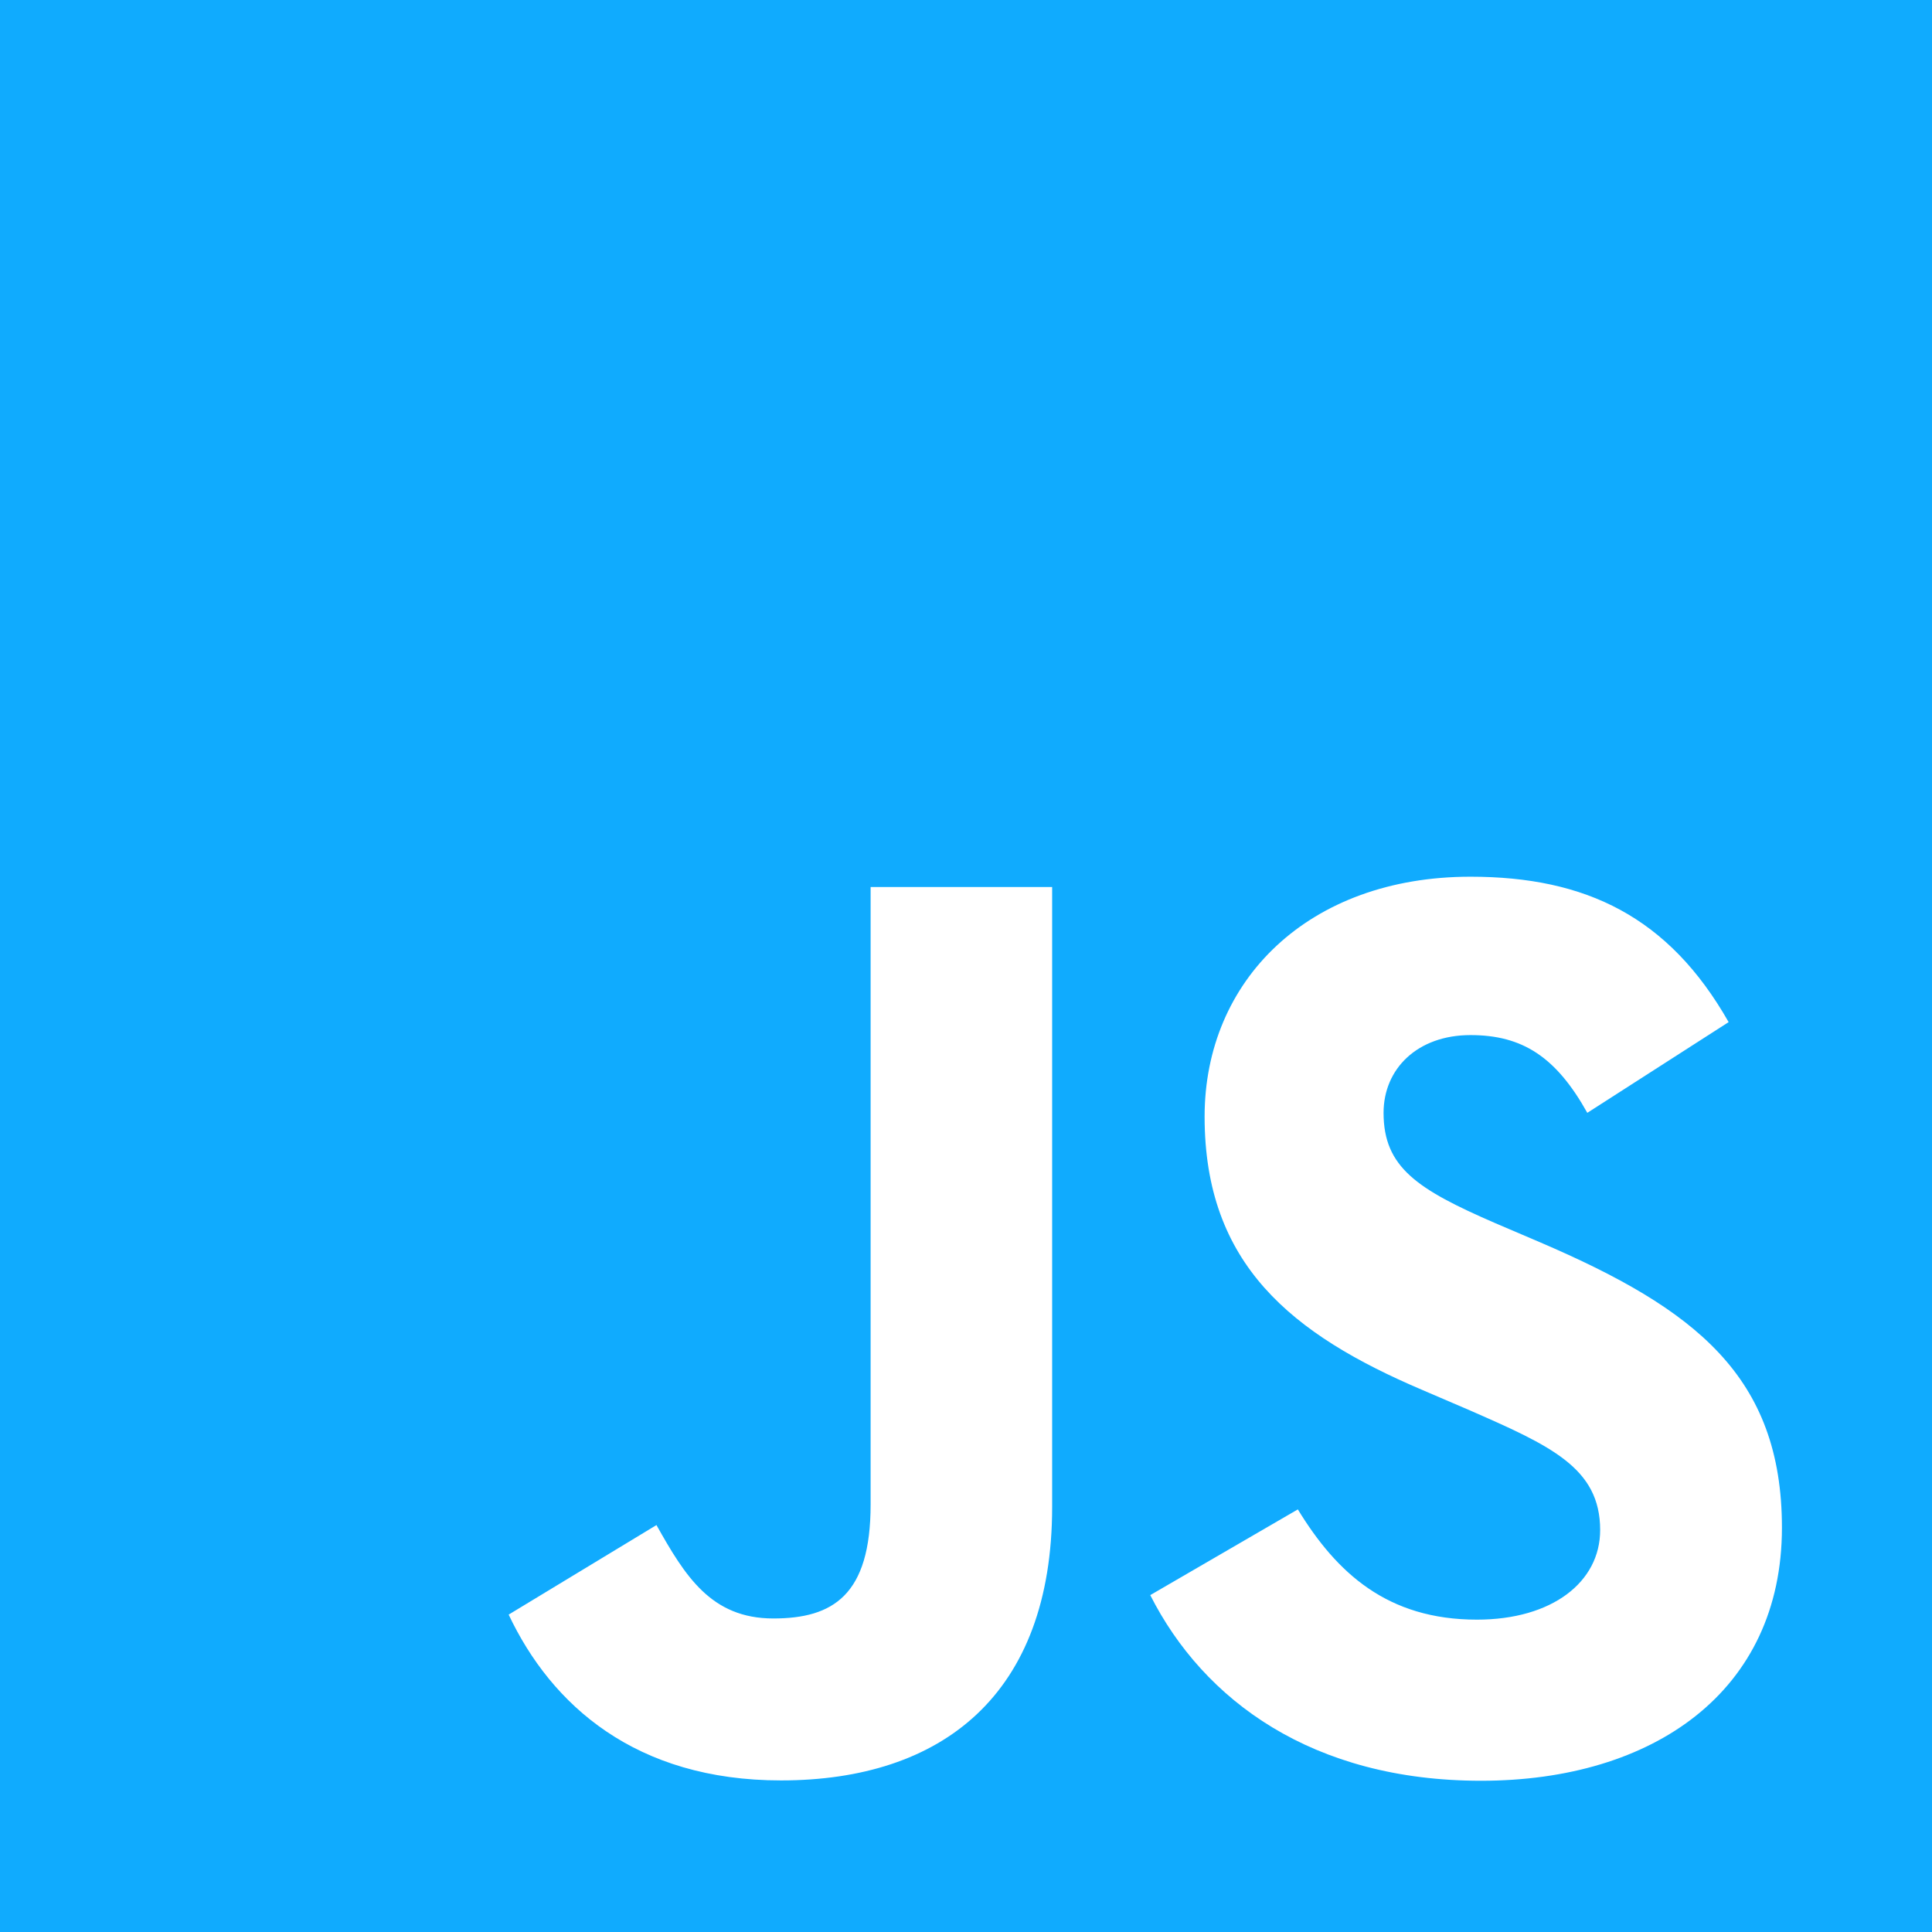 <svg width="46" height="46" viewBox="0 0 46 46" fill="none" xmlns="http://www.w3.org/2000/svg">
<g clip-path="url(#clip0_7_1095)">
<path fill-rule="evenodd" clip-rule="evenodd" d="M0 0H46V46H0V0ZM35.165 38.563C33.032 38.563 31.826 37.452 30.901 35.938L27.387 37.979C28.656 40.486 31.249 42.399 35.265 42.399C39.37 42.399 42.427 40.267 42.427 36.374C42.427 32.765 40.353 31.161 36.681 29.584L35.6 29.122C33.745 28.317 32.942 27.794 32.942 26.496C32.942 25.448 33.747 24.645 35.012 24.645C36.252 24.645 37.051 25.168 37.793 26.496L41.158 24.336C39.734 21.831 37.76 20.874 35.012 20.874C31.152 20.874 28.681 23.343 28.681 26.586C28.681 30.103 30.751 31.769 33.871 33.097L34.952 33.561C36.925 34.423 38.099 34.949 38.099 36.43C38.099 37.668 36.955 38.563 35.165 38.563ZM18.413 38.535C16.928 38.535 16.309 37.519 15.63 36.311L12.111 38.443C13.131 40.601 15.136 42.391 18.596 42.391C22.427 42.391 25.051 40.353 25.051 35.878V21.12H20.729V35.821C20.729 37.981 19.832 38.535 18.412 38.535H18.413Z" fill="#10ABFE"/>
</g>
<defs>
<clipPath id="clip0_7_1095">
<rect width="46" height="46" fill="white"/>
</clipPath>
</defs>
</svg>
